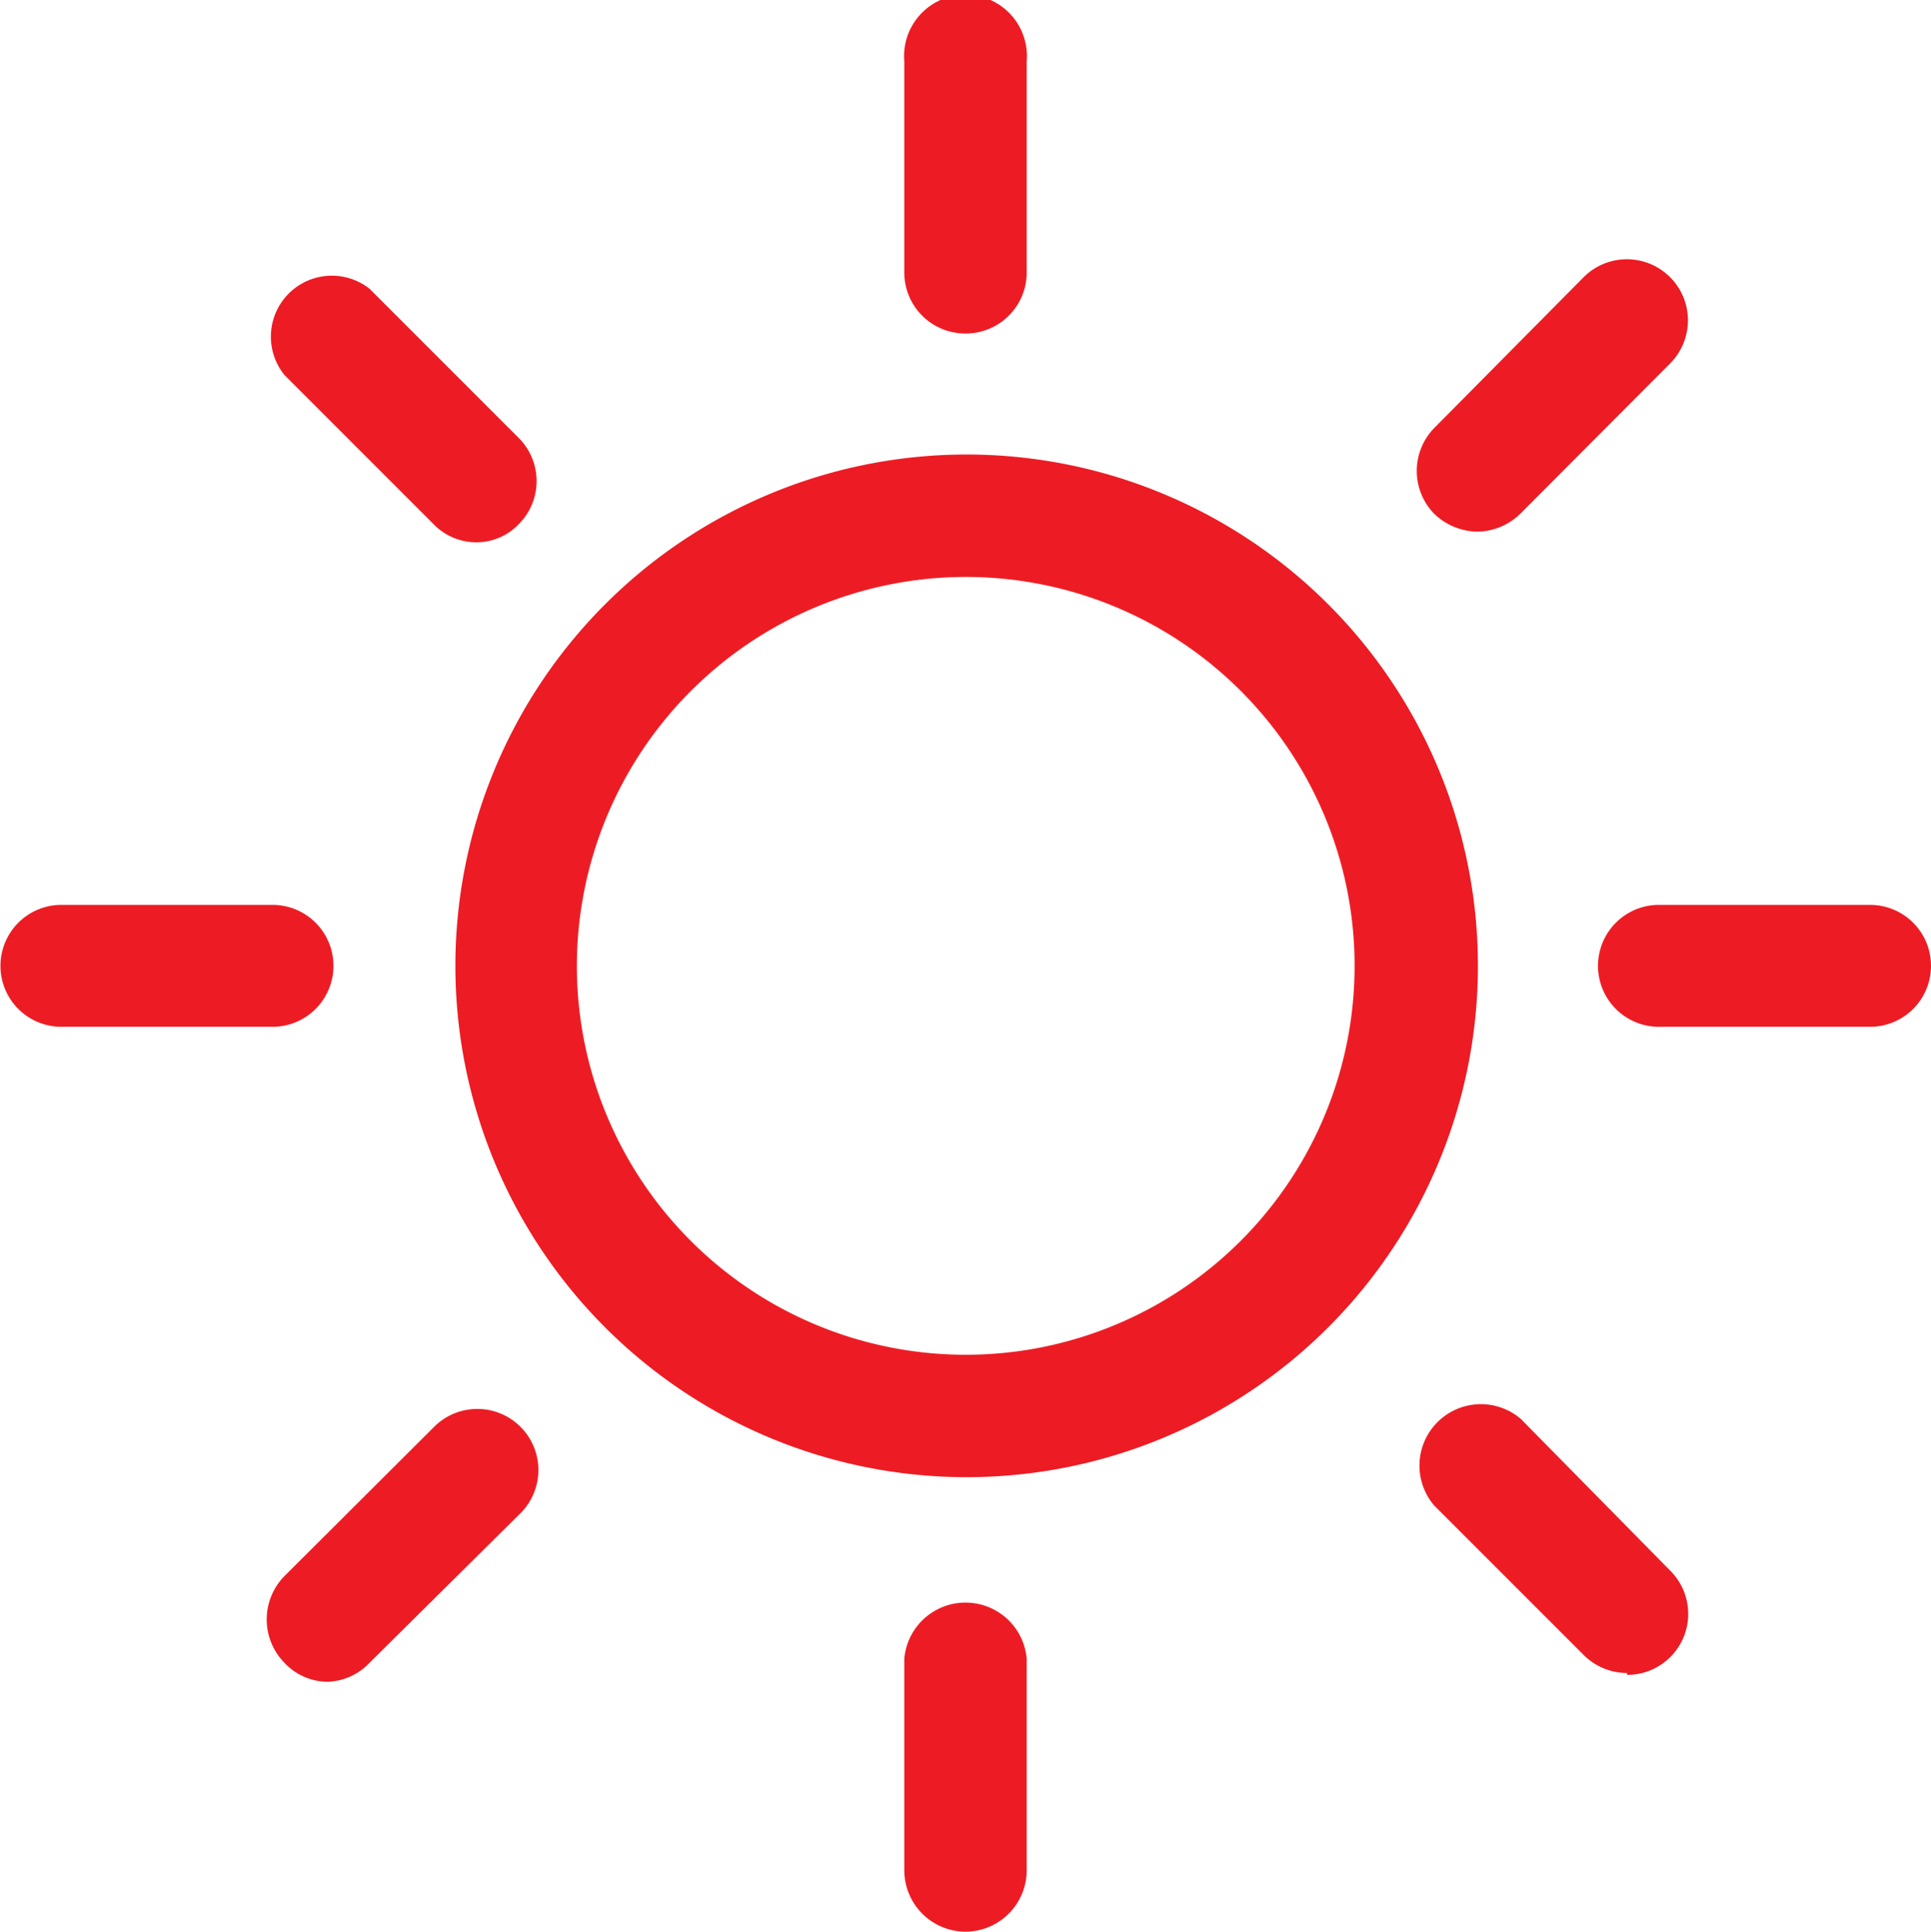 <svg xmlns="http://www.w3.org/2000/svg" viewBox="0 0 41.81 41.82"><g id="Layer_2" data-name="Layer 2"><g id="Layer_1-2" data-name="Layer 1"><g id="clear"><path d="M20.9,7.22A1.32,1.32,0,0,1,19.58,5.9V1.33a1.33,1.33,0,1,1,2.65,0V5.9A1.32,1.32,0,0,1,20.9,7.22Z" style="fill:#ed1c24"/><path d="M20.9,41.82a1.33,1.33,0,0,1-1.32-1.33V35.91a1.33,1.33,0,0,1,2.65,0v4.58A1.33,1.33,0,0,1,20.9,41.82Z" style="fill:#ed1c24"/><path d="M5.9,22.23H1.33a1.32,1.32,0,1,1,0-2.64H5.9a1.32,1.32,0,0,1,0,2.64Z" style="fill:#ed1c24"/><path d="M40.49,22.23H35.92a1.32,1.32,0,1,1,0-2.64h4.57a1.32,1.32,0,1,1,0,2.64Z" style="fill:#ed1c24"/><path d="M32,11.51a1.38,1.38,0,0,1-.94-.38,1.33,1.33,0,0,1,0-1.87L34.29,6a1.32,1.32,0,1,1,1.87,1.87l-3.23,3.24A1.36,1.36,0,0,1,32,11.51Z" style="fill:#ed1c24"/><path d="M7.09,36.41A1.29,1.29,0,0,1,6.16,36a1.34,1.34,0,0,1,0-1.88l3.24-3.23a1.32,1.32,0,0,1,1.87,1.87L8,36A1.31,1.31,0,0,1,7.09,36.41Z" style="fill:#ed1c24"/><path d="M35.23,36.22a1.33,1.33,0,0,1-.94-.39l-3.24-3.24a1.33,1.33,0,0,1,1.88-1.87L36.16,34a1.32,1.32,0,0,1-.93,2.26Z" style="fill:#ed1c24"/><path d="M10.33,11.74a1.28,1.28,0,0,1-.94-.39L6.16,8.12A1.32,1.32,0,0,1,8,6.25l3.23,3.23a1.32,1.32,0,0,1,0,1.87A1.26,1.26,0,0,1,10.33,11.74Z" style="fill:#ed1c24"/><path d="M20.9,12.49a8.42,8.42,0,1,1-8.41,8.42,8.43,8.43,0,0,1,8.41-8.42m0-2.65A11.07,11.07,0,1,0,32,20.91,11.07,11.07,0,0,0,20.9,9.84Z" style="fill:#ed1c24"/></g></g></g></svg>